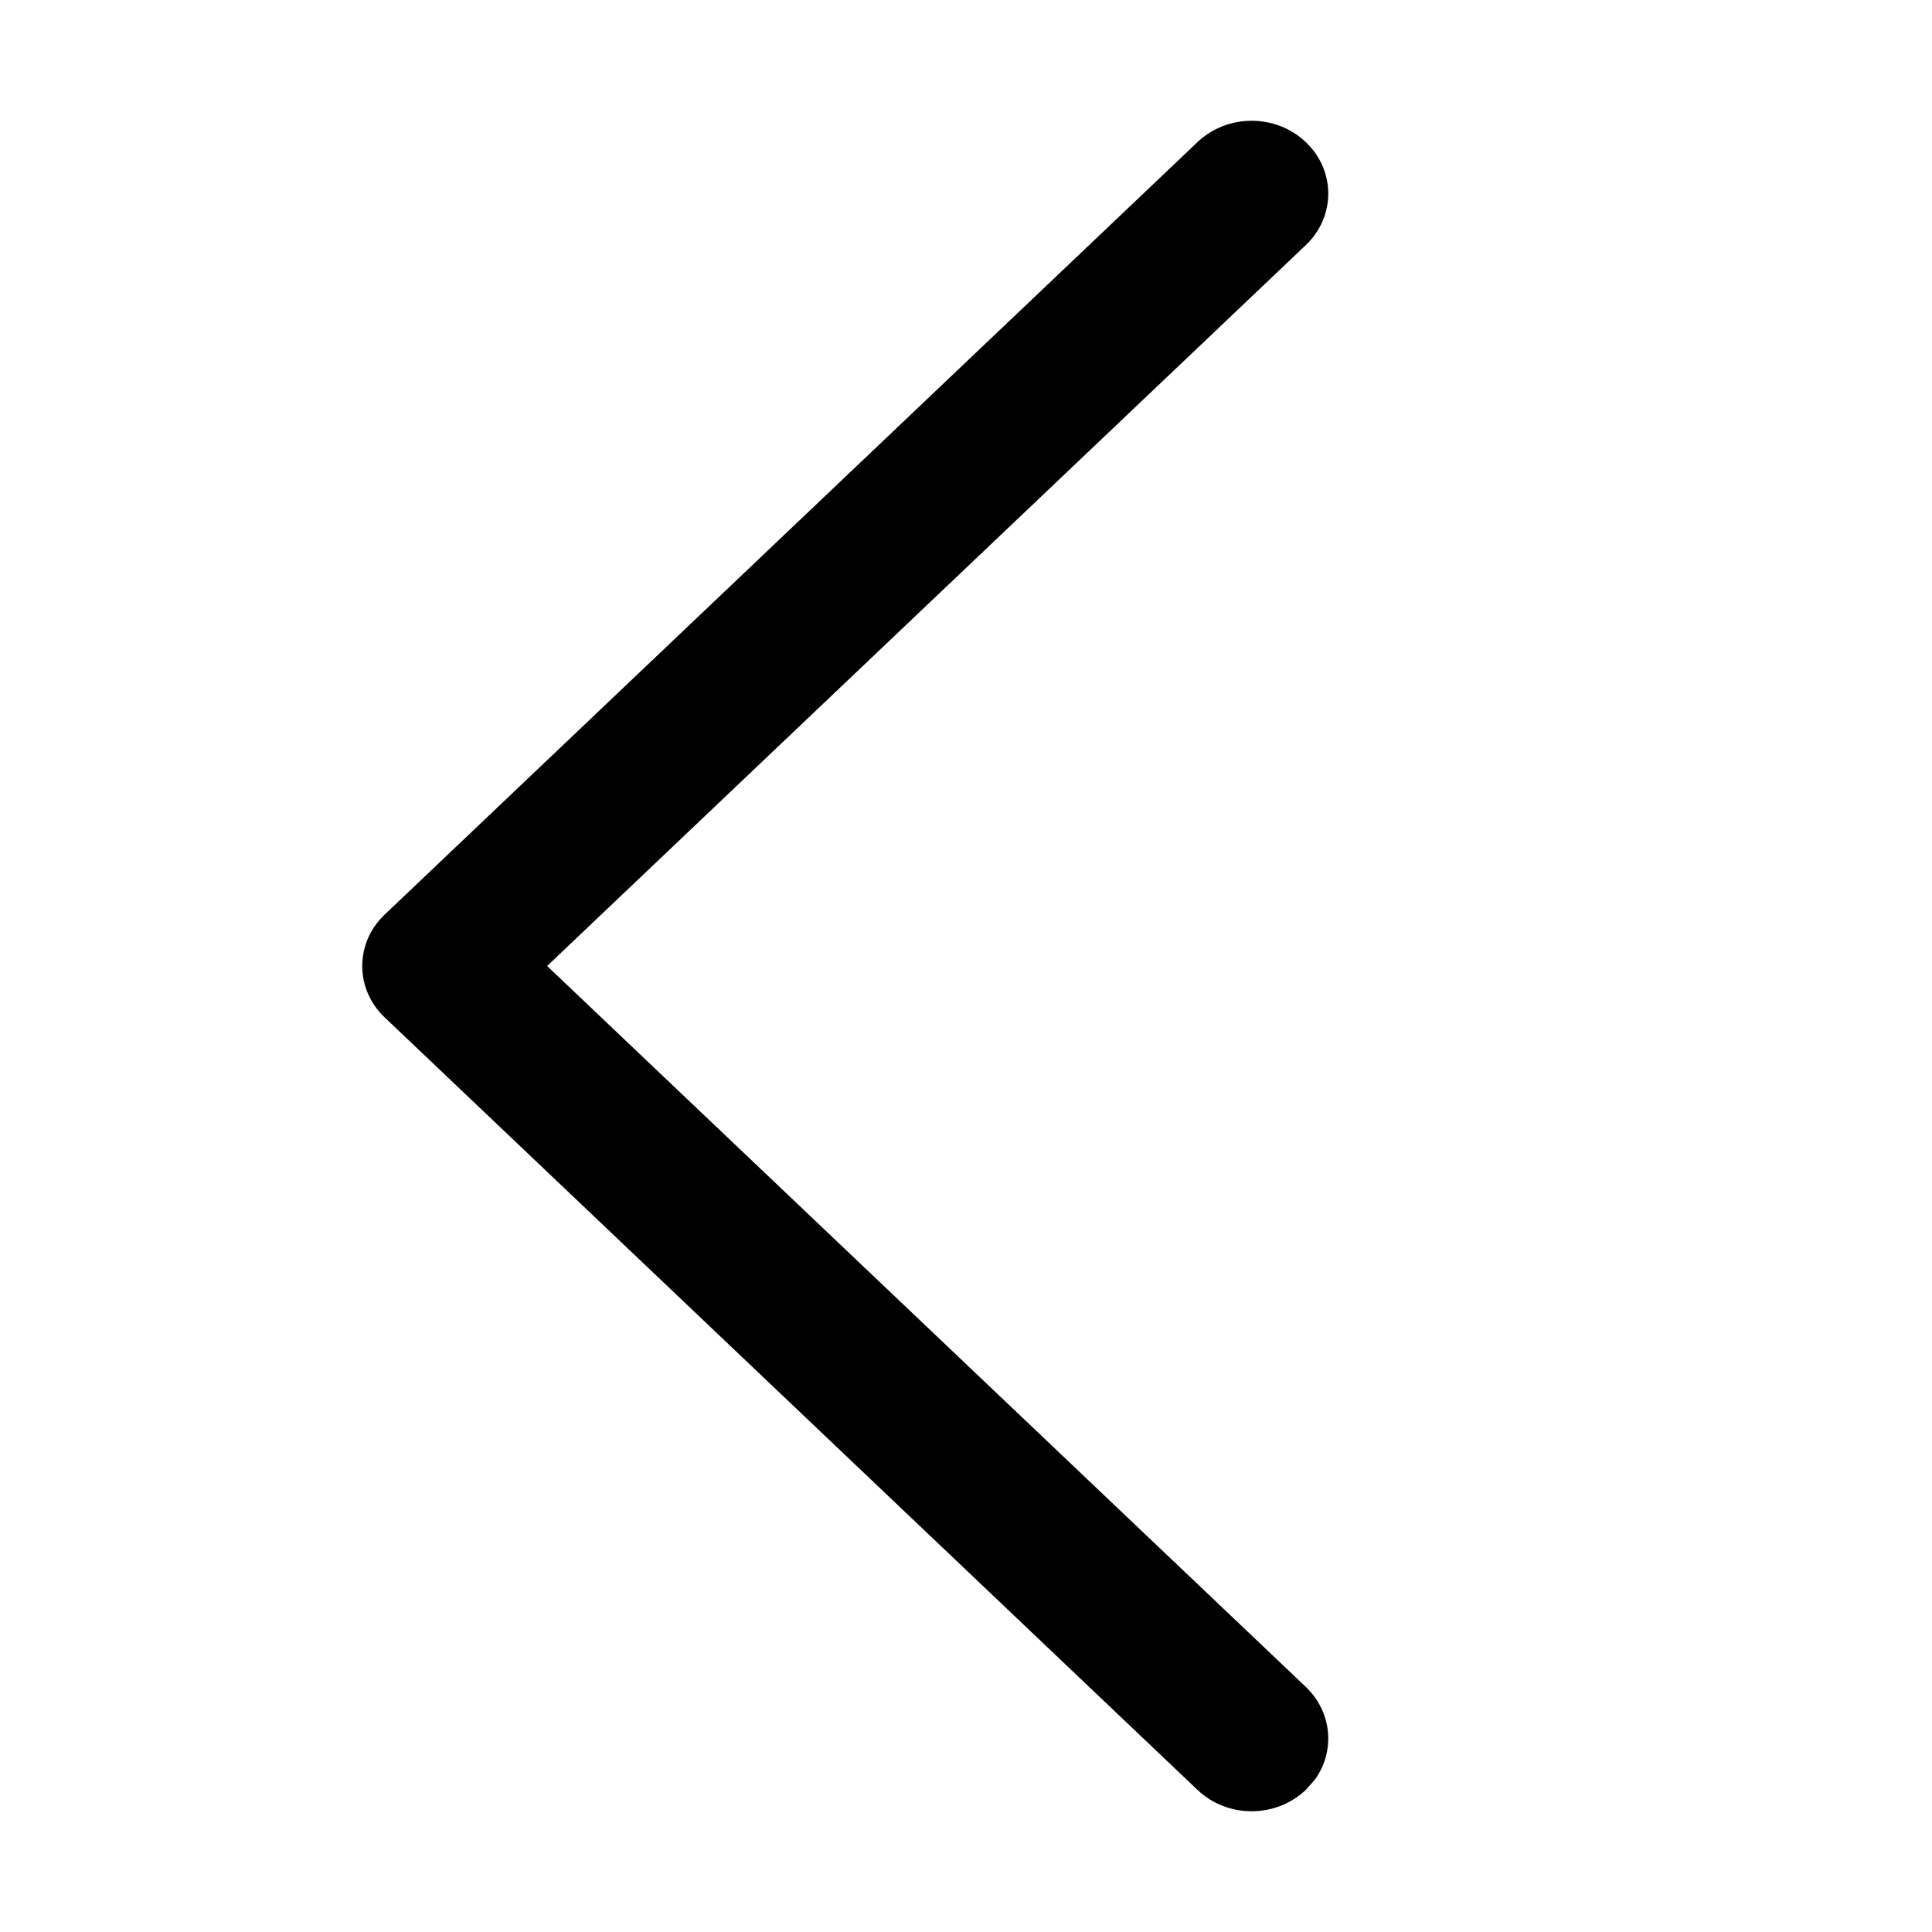 <?xml version="1.0" encoding="UTF-8"?>
<svg width="16px" height="16px" viewBox="0 0 16 16" version="1.1" xmlns="http://www.w3.org/2000/svg" xmlns:xlink="http://www.w3.org/1999/xlink">
    <title>angle-left</title>
    <g id="Page-1" stroke="none" stroke-width="1" fill="none" fill-rule="evenodd">
        <g id="HOME-1" transform="translate(-1280, -985)">
            <g id="angle-left" transform="translate(1280, 985)">
                <polygon id="Path" points="0 0 16 0 16 16 0 16"></polygon>
                <path d="M9.917,1.177 L3.186,7.574 C2.938,7.809 2.938,8.191 3.186,8.426 L9.917,14.823 C10.165,15.059 10.566,15.059 10.814,14.823 L10.888,14.74 C11.059,14.505 11.034,14.18 10.814,13.97 L4.531,8 L10.814,2.03 C11.062,1.794 11.062,1.412 10.814,1.177 C10.566,0.941 10.165,0.941 9.917,1.177 L9.917,1.177 Z" id="Path" fill="#000000" fill-rule="nonzero"></path>
            </g>
        </g>
    </g>
</svg>